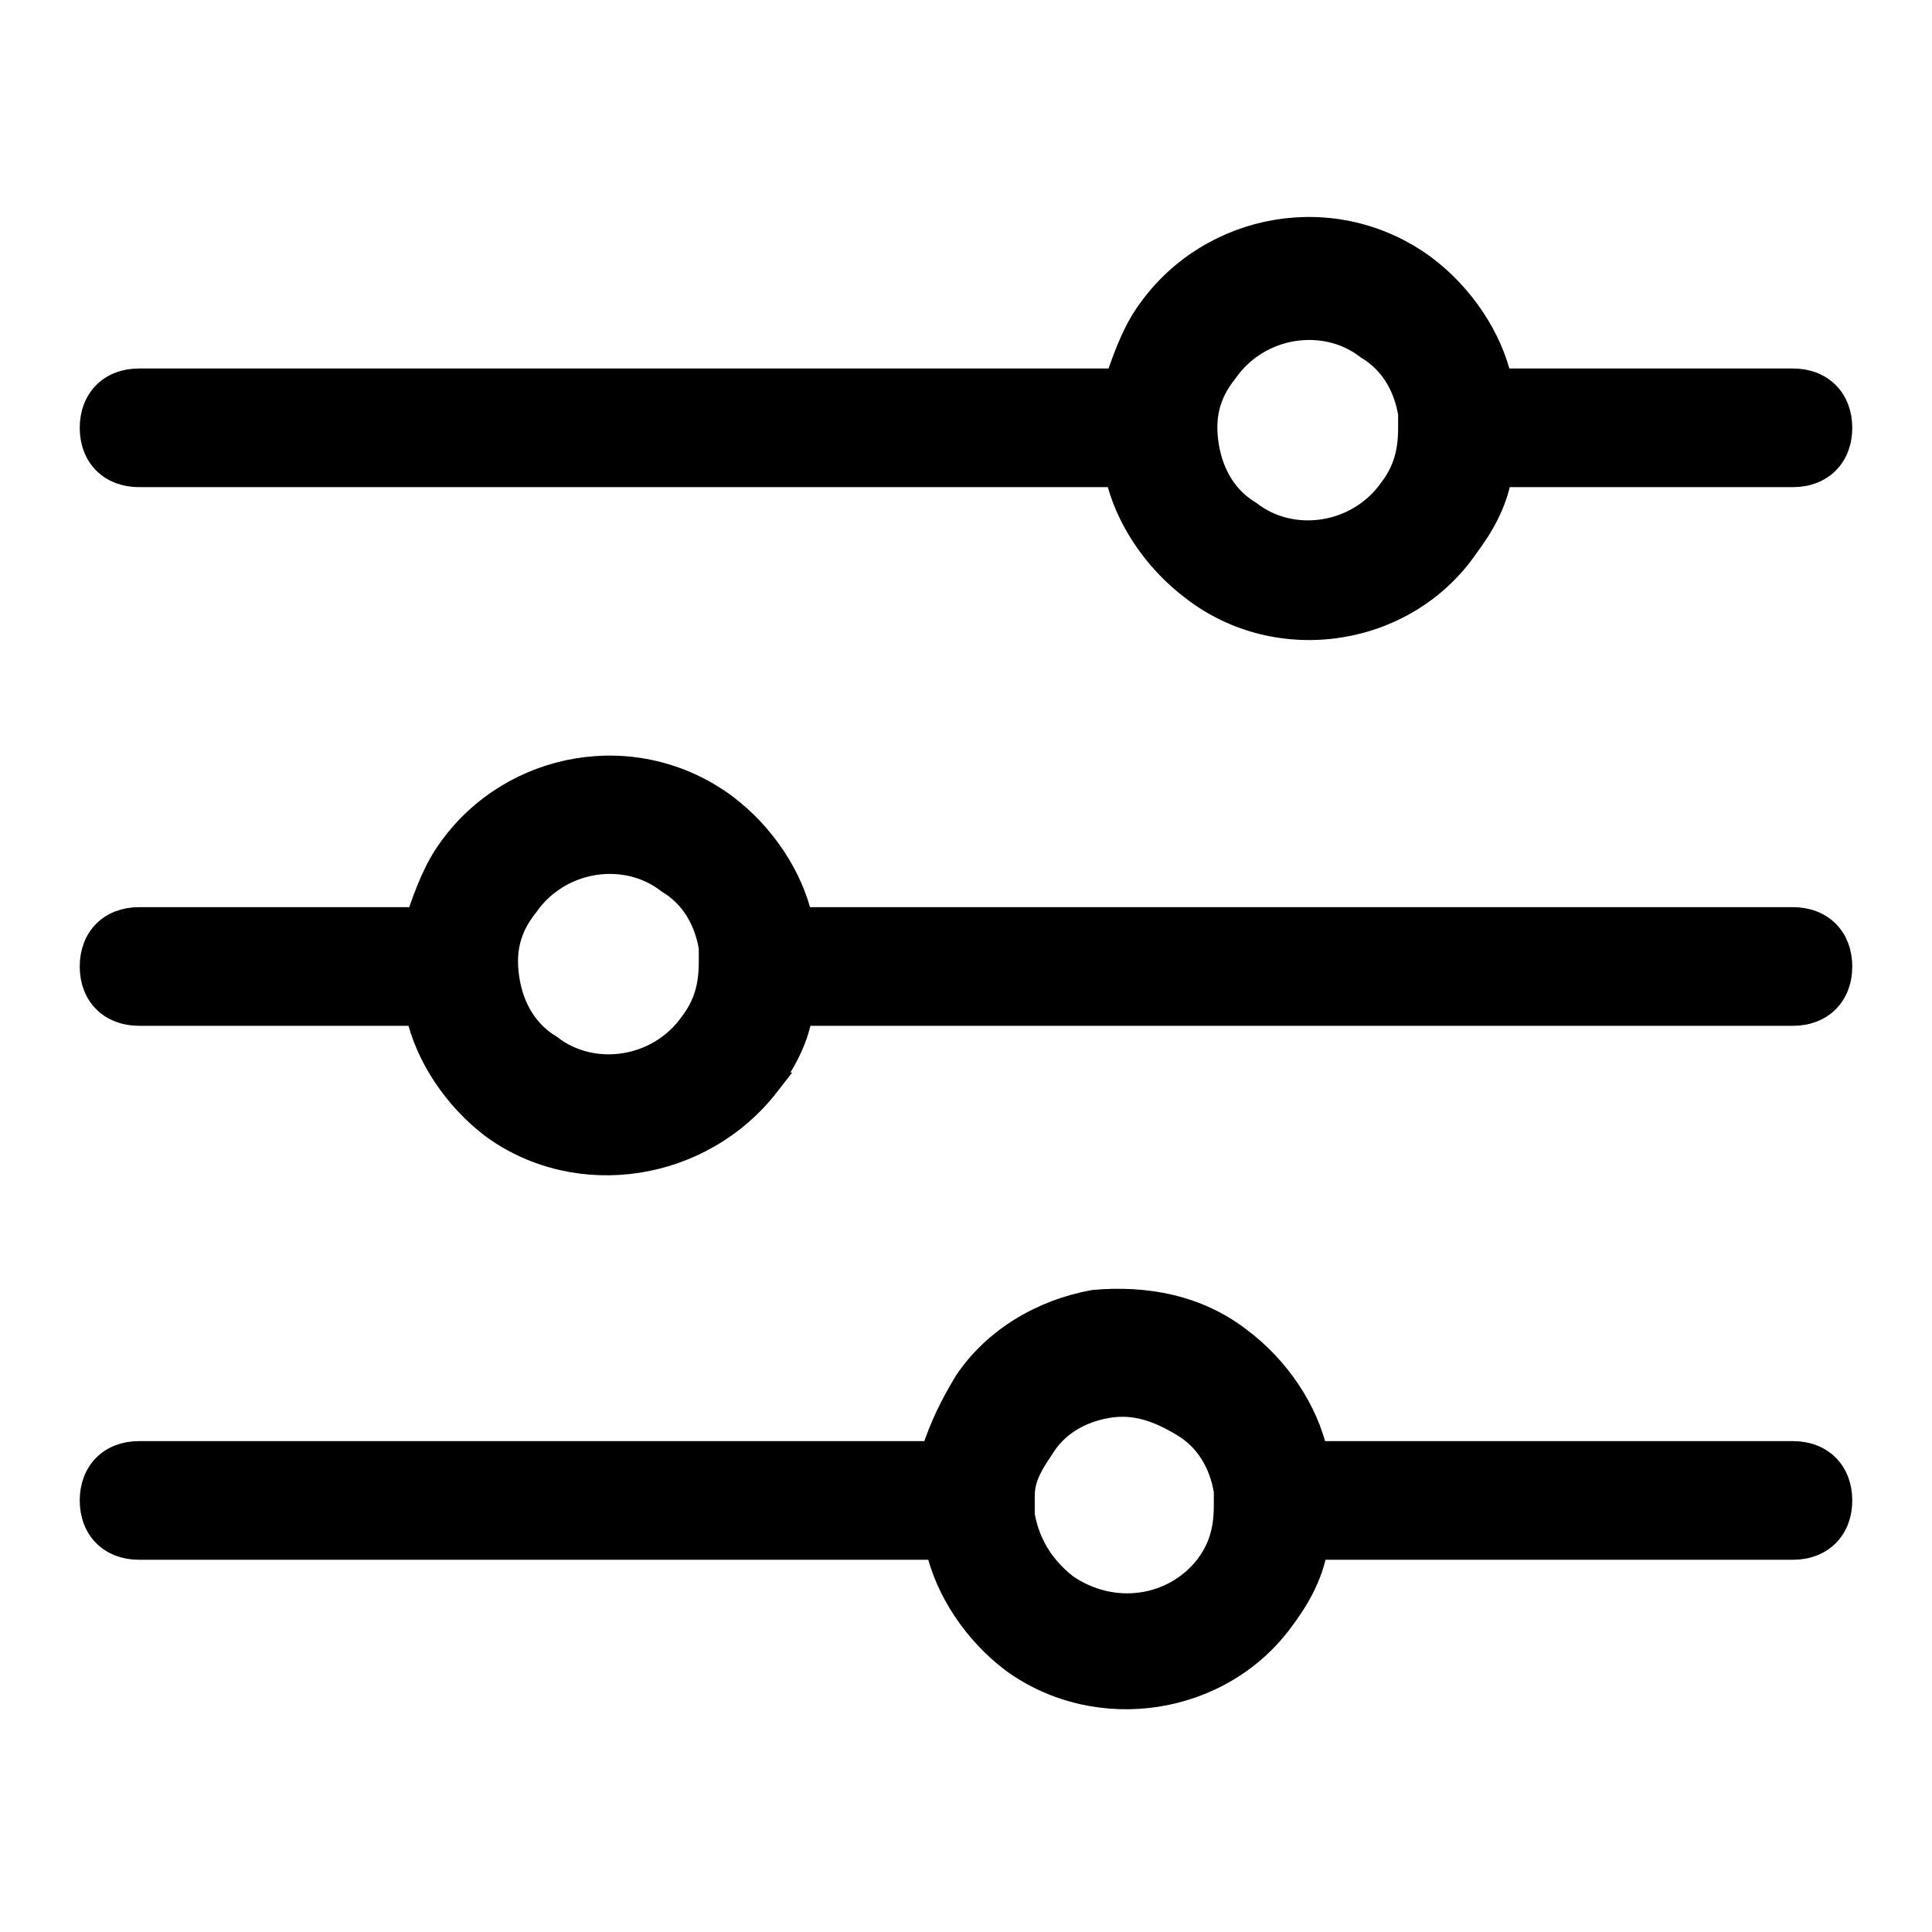 <?xml version="1.0" encoding="UTF-8" standalone="no"?>
<svg
   version="1.1"
   x="0px"
   y="0px"
   viewBox="0 0 48 48"
   xml:space="preserve"
   id="svg2"
   width="48"
   height="48"
   xmlns="http://www.w3.org/2000/svg"
   xmlns:svg="http://www.w3.org/2000/svg"><defs
     id="defs2" /><style
     type="text/css"
     id="style1">
	.st0{fill:none;stroke:#000000;stroke-width:2;stroke-linecap:round;stroke-miterlimit:10;}
	.st1{fill:none;stroke:#000000;stroke-width:2;stroke-linecap:round;stroke-linejoin:round;stroke-miterlimit:10;}
	.st2{fill:none;stroke:#000000;stroke-width:2;stroke-miterlimit:10;}
</style><path
     d="m 36.444,13.564 c 0.352,-0.47 0.704,-1.057 0.822,-1.761 h 7.279 c 0.704,0 1.174,-0.47 1.174,-1.174 0,-0.704 -0.47,-1.174 -1.174,-1.174 H 37.266 C 37.031,8.398 36.327,7.342 35.388,6.637 33.157,4.994 30.105,5.581 28.579,7.694 28.226,8.163 27.992,8.75 27.757,9.455 H 3.455 c -0.704,0 -1.174,0.47 -1.174,1.174 0,0.704 0.47,1.174 1.174,1.174 H 27.757 c 0.235,1.057 0.939,2.113 1.878,2.818 2.113,1.644 5.283,1.174 6.809,-1.057 z m -5.4,-0.822 c -0.587,-0.352 -0.939,-0.939 -1.057,-1.644 -0.117,-0.704 0,-1.291 0.47,-1.878 0.822,-1.174 2.465,-1.409 3.522,-0.587 0.587,0.352 0.939,0.939 1.057,1.644 0,0.117 0,0.235 0,0.352 0,0.587 -0.117,1.057 -0.47,1.526 -0.822,1.174 -2.465,1.409 -3.522,0.587 z M 19.069,26.947 c 0.352,-0.47 0.704,-1.057 0.822,-1.761 h 24.654 c 0.704,0 1.174,-0.47 1.174,-1.174 0,-0.704 -0.47,-1.174 -1.174,-1.174 H 19.891 c -0.235,-1.057 -0.939,-2.113 -1.878,-2.818 -2.231,-1.644 -5.283,-1.057 -6.809,1.057 -0.352,0.47 -0.587,1.057 -0.822,1.761 H 3.455 c -0.704,0 -1.174,0.47 -1.174,1.174 0,0.704 0.47,1.174 1.174,1.174 H 10.382 c 0.235,1.057 0.939,2.113 1.878,2.818 2.113,1.526 5.166,1.057 6.809,-1.057 z m -5.4,-0.939 c -0.587,-0.352 -0.939,-0.939 -1.057,-1.644 -0.117,-0.704 0,-1.291 0.47,-1.878 0.822,-1.174 2.465,-1.409 3.522,-0.587 0.587,0.352 0.939,0.939 1.057,1.644 0,0.117 0,0.235 0,0.352 0,0 0,0 0,0 0,0 0,0 0,0 0,0.587 -0.117,1.057 -0.47,1.526 -0.822,1.174 -2.465,1.409 -3.522,0.587 z m 18.197,14.205 c 0.352,-0.47 0.704,-1.057 0.822,-1.761 h 11.857 c 0.704,0 1.174,-0.47 1.174,-1.174 0,-0.704 -0.47,-1.174 -1.174,-1.174 H 32.688 C 32.453,35.048 31.748,33.991 30.809,33.287 29.753,32.465 28.461,32.23 27.17,32.348 25.878,32.582 24.704,33.287 24,34.343 23.648,34.93 23.413,35.4 23.178,36.104 H 3.455 c -0.704,0 -1.174,0.47 -1.174,1.174 0,0.704 0.47,1.174 1.174,1.174 H 23.296 c 0.235,1.057 0.939,2.113 1.878,2.818 2.113,1.526 5.166,1.057 6.692,-1.057 z M 26.465,39.392 c -0.587,-0.47 -0.939,-1.057 -1.057,-1.761 0,-0.117 0,-0.235 0,-0.235 0,-0.117 0,-0.235 0,-0.235 0,-0.47 0.235,-0.822 0.47,-1.174 0.352,-0.587 0.939,-0.939 1.644,-1.057 0.704,-0.117 1.291,0.117 1.878,0.47 0.587,0.352 0.939,0.939 1.057,1.644 0,0.117 0,0.235 0,0.352 0,0 0,0 0,0 0,0 0,0 0,0 0,0.587 -0.117,1.057 -0.47,1.526 -0.822,1.057 -2.348,1.291 -3.522,0.47 z"
     id="path1"
     style="fill:#000000;fill-opacity:1;stroke:#000000;stroke-width:0.6;stroke-dasharray:none;stroke-opacity:1" /></svg>
